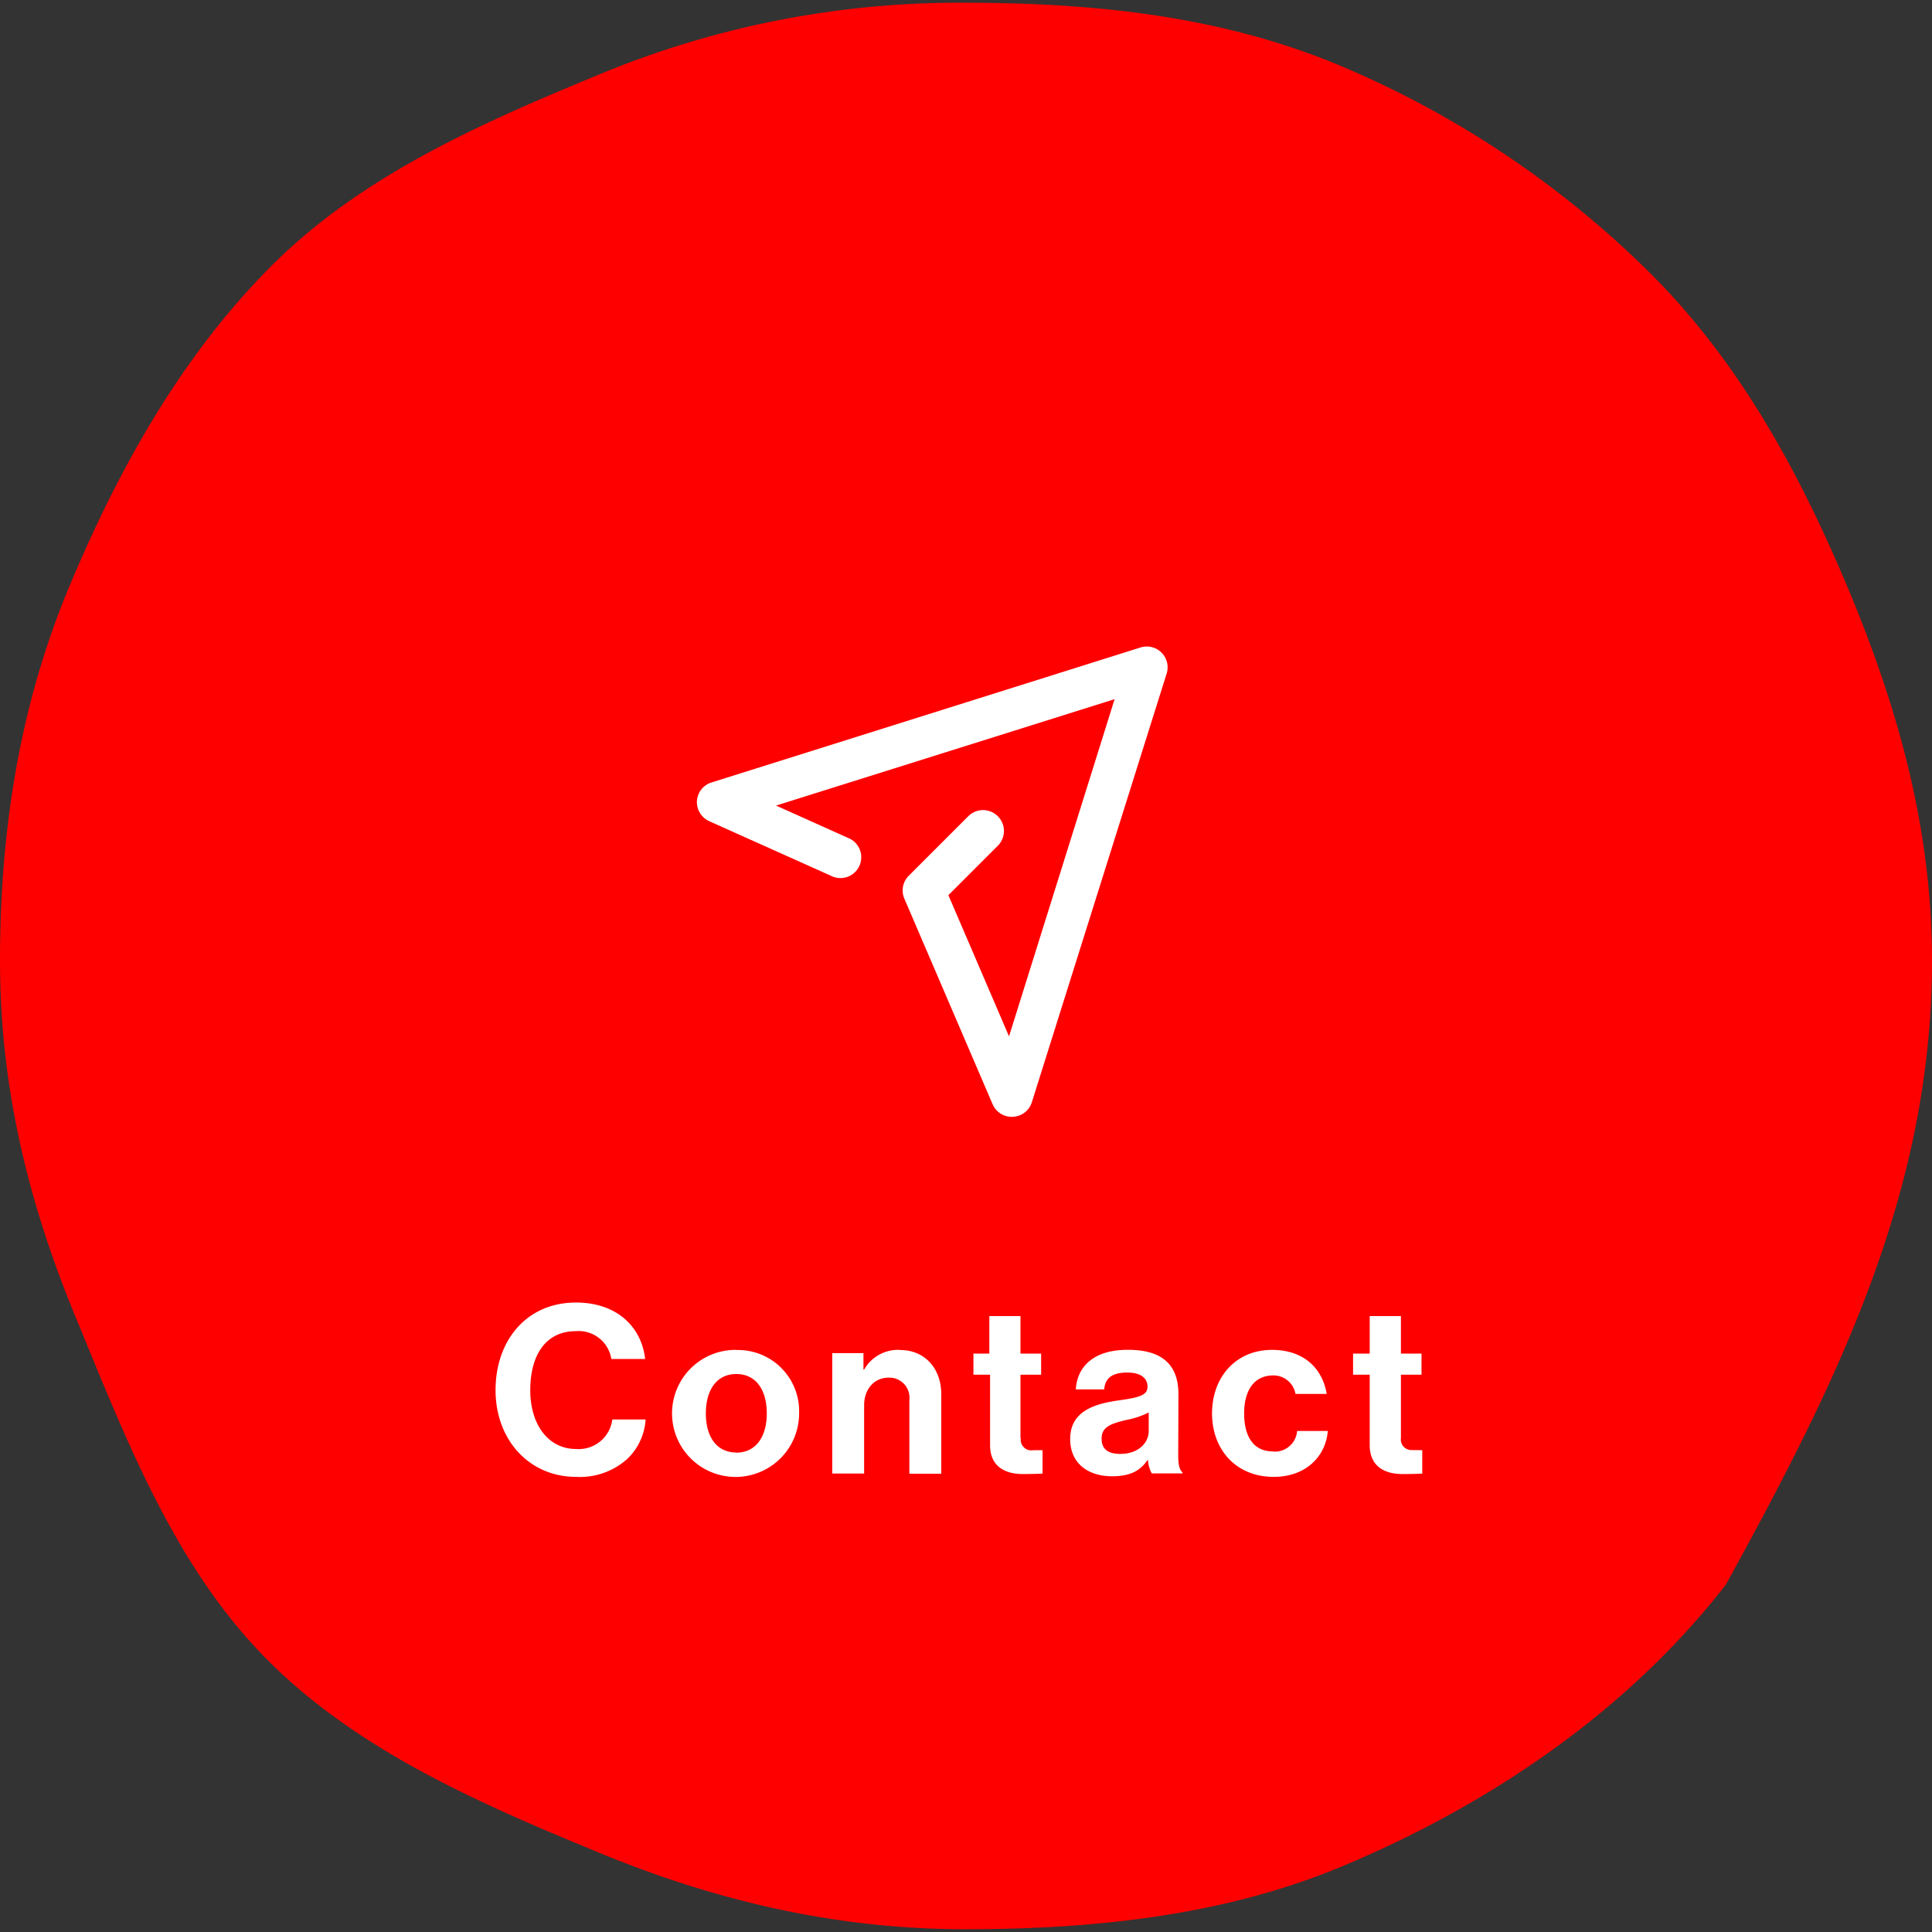 <svg id="e5589d48-0ee2-48d6-9a91-661f661bdbe4" data-name="レイヤー 3" xmlns="http://www.w3.org/2000/svg" width="260" height="260"><rect width="100%" height="100%" fill="#333333" stroke="none"/><path d="M260 129.32c0 31.27-13 57.11-27.74 83.93-13.19 17-31.75 29.63-51.85 38-15.5 6.43-32.68 8.38-50.48 8.38s-34.13-4-49.64-10.44c-16.06-6.62-32.29-13.72-44.35-25.86s-18.54-28.5-25.16-44.63C4.23 163.19 0 147.21 0 129.32s2.75-34.45 9.14-49.94C15.85 63.24 24.36 48 36.45 35.86s28-19.15 44-25.76A126.16 126.16 0 01129.93.37c17.8 0 34.49 1.89 50 8.29A131.7 131.7 0 01222.32 37c12.1 12.18 20.07 27 26.76 43.08 6.39 15.51 10.92 31.49 10.92 49.24" fill="red"/><path d="M136.15 150.3a2.81 2.81 0 01-2.57-1.7l-11.88-27.67a2.8 2.8 0 01.62-3.1l8-8a2.8 2.8 0 113.95 4l-6.64 6.64 8.16 19L150 94.09l-45.56 14.32 9.66 4.34a2.8 2.8 0 11-2.29 5.1l-16.37-7.34a2.82 2.82 0 01-1.65-2.72 2.79 2.79 0 012-2.5l57.68-18.15a2.8 2.8 0 013.53 3.51l-18.14 57.69a2.79 2.79 0 01-2.53 1.95zM77.54 195c-3.78 0-6.18-3.31-6.18-7.92s2-7.94 6.15-7.94a4.45 4.45 0 014.76 3.75h4.55c-.48-4.29-3.76-7.6-9.31-7.6-6.65 0-10.82 5.11-10.82 11.79s4.51 11.67 10.85 11.67a9.54 9.54 0 006.85-2.39 8 8 0 002.49-5.33H82.4a4.55 4.55 0 01-4.86 3.97zm21.55-13.34a8.55 8.55 0 108.45 8.55 8.23 8.23 0 00-8.45-8.53zm0 13.81c-2.65 0-4.1-2.11-4.1-5.26s1.45-5.3 4.1-5.3 4.1 2.14 4.1 5.3-1.48 5.28-4.1 5.28zm22-13.81a5.26 5.26 0 00-4.8 2.65h-.09v-2.21H112v16.2h4.29v-9.18c0-2.21 1.39-3.72 3.28-3.72a2.7 2.7 0 012.81 3v9.93h4.29v-10.59c.05-3.54-2.19-6.06-5.53-6.06zm16.24 11.86V185h2.78v-2.84h-2.78v-5.05h-4.19v5.05H131V185h2.24v9.49c0 3.06 2.3 3.88 4.38 3.88 1.71 0 2.68-.06 2.68-.06v-3.15h-1.26a1.42 1.42 0 01-1.66-1.62zm21.26-5.87c0-3.78-1.95-6-6.81-6s-6.84 2.49-7 5.33h3.82c.12-1.54 1.1-2.27 3.12-2.27 1.8 0 2.71.76 2.71 1.92s-1.23 1.46-3.91 1.83c-3.6.51-6.5 1.64-6.5 5.21 0 3.21 2.34 5 5.65 5 2.77 0 3.94-1 4.76-2.18h.06a4.46 4.46 0 00.51 1.8h4.13v-.16c-.38-.28-.57-1-.57-2.24zm-4 4.92c0 1.58-1.36 3.09-3.82 3.09-1.51 0-2.52-.53-2.52-2.05s1.1-2 3.34-2.52a11.63 11.63 0 003-1zm16.68 2.75c-2.61 0-3.84-2.05-3.84-5.11s1.32-5.11 3.91-5.11a3 3 0 013 2.49h4.2c-.57-3.5-3.16-5.93-7.35-5.93-4.92 0-8.08 3.72-8.08 8.55s3.19 8.54 8.3 8.54c4.32 0 7-2.74 7.28-6.18h-4.13a3 3 0 01-3.27 2.77zm18.87-.19a1.42 1.42 0 01-1.61-1.61V185h2.77v-2.84h-2.77v-5.05h-4.2v5.05h-2.24V185h2.24v9.49c0 3.06 2.31 3.88 4.39 3.88 1.7 0 2.68-.06 2.68-.06v-3.15s-.71-.01-1.24-.01z" fill="#fff"/></svg>